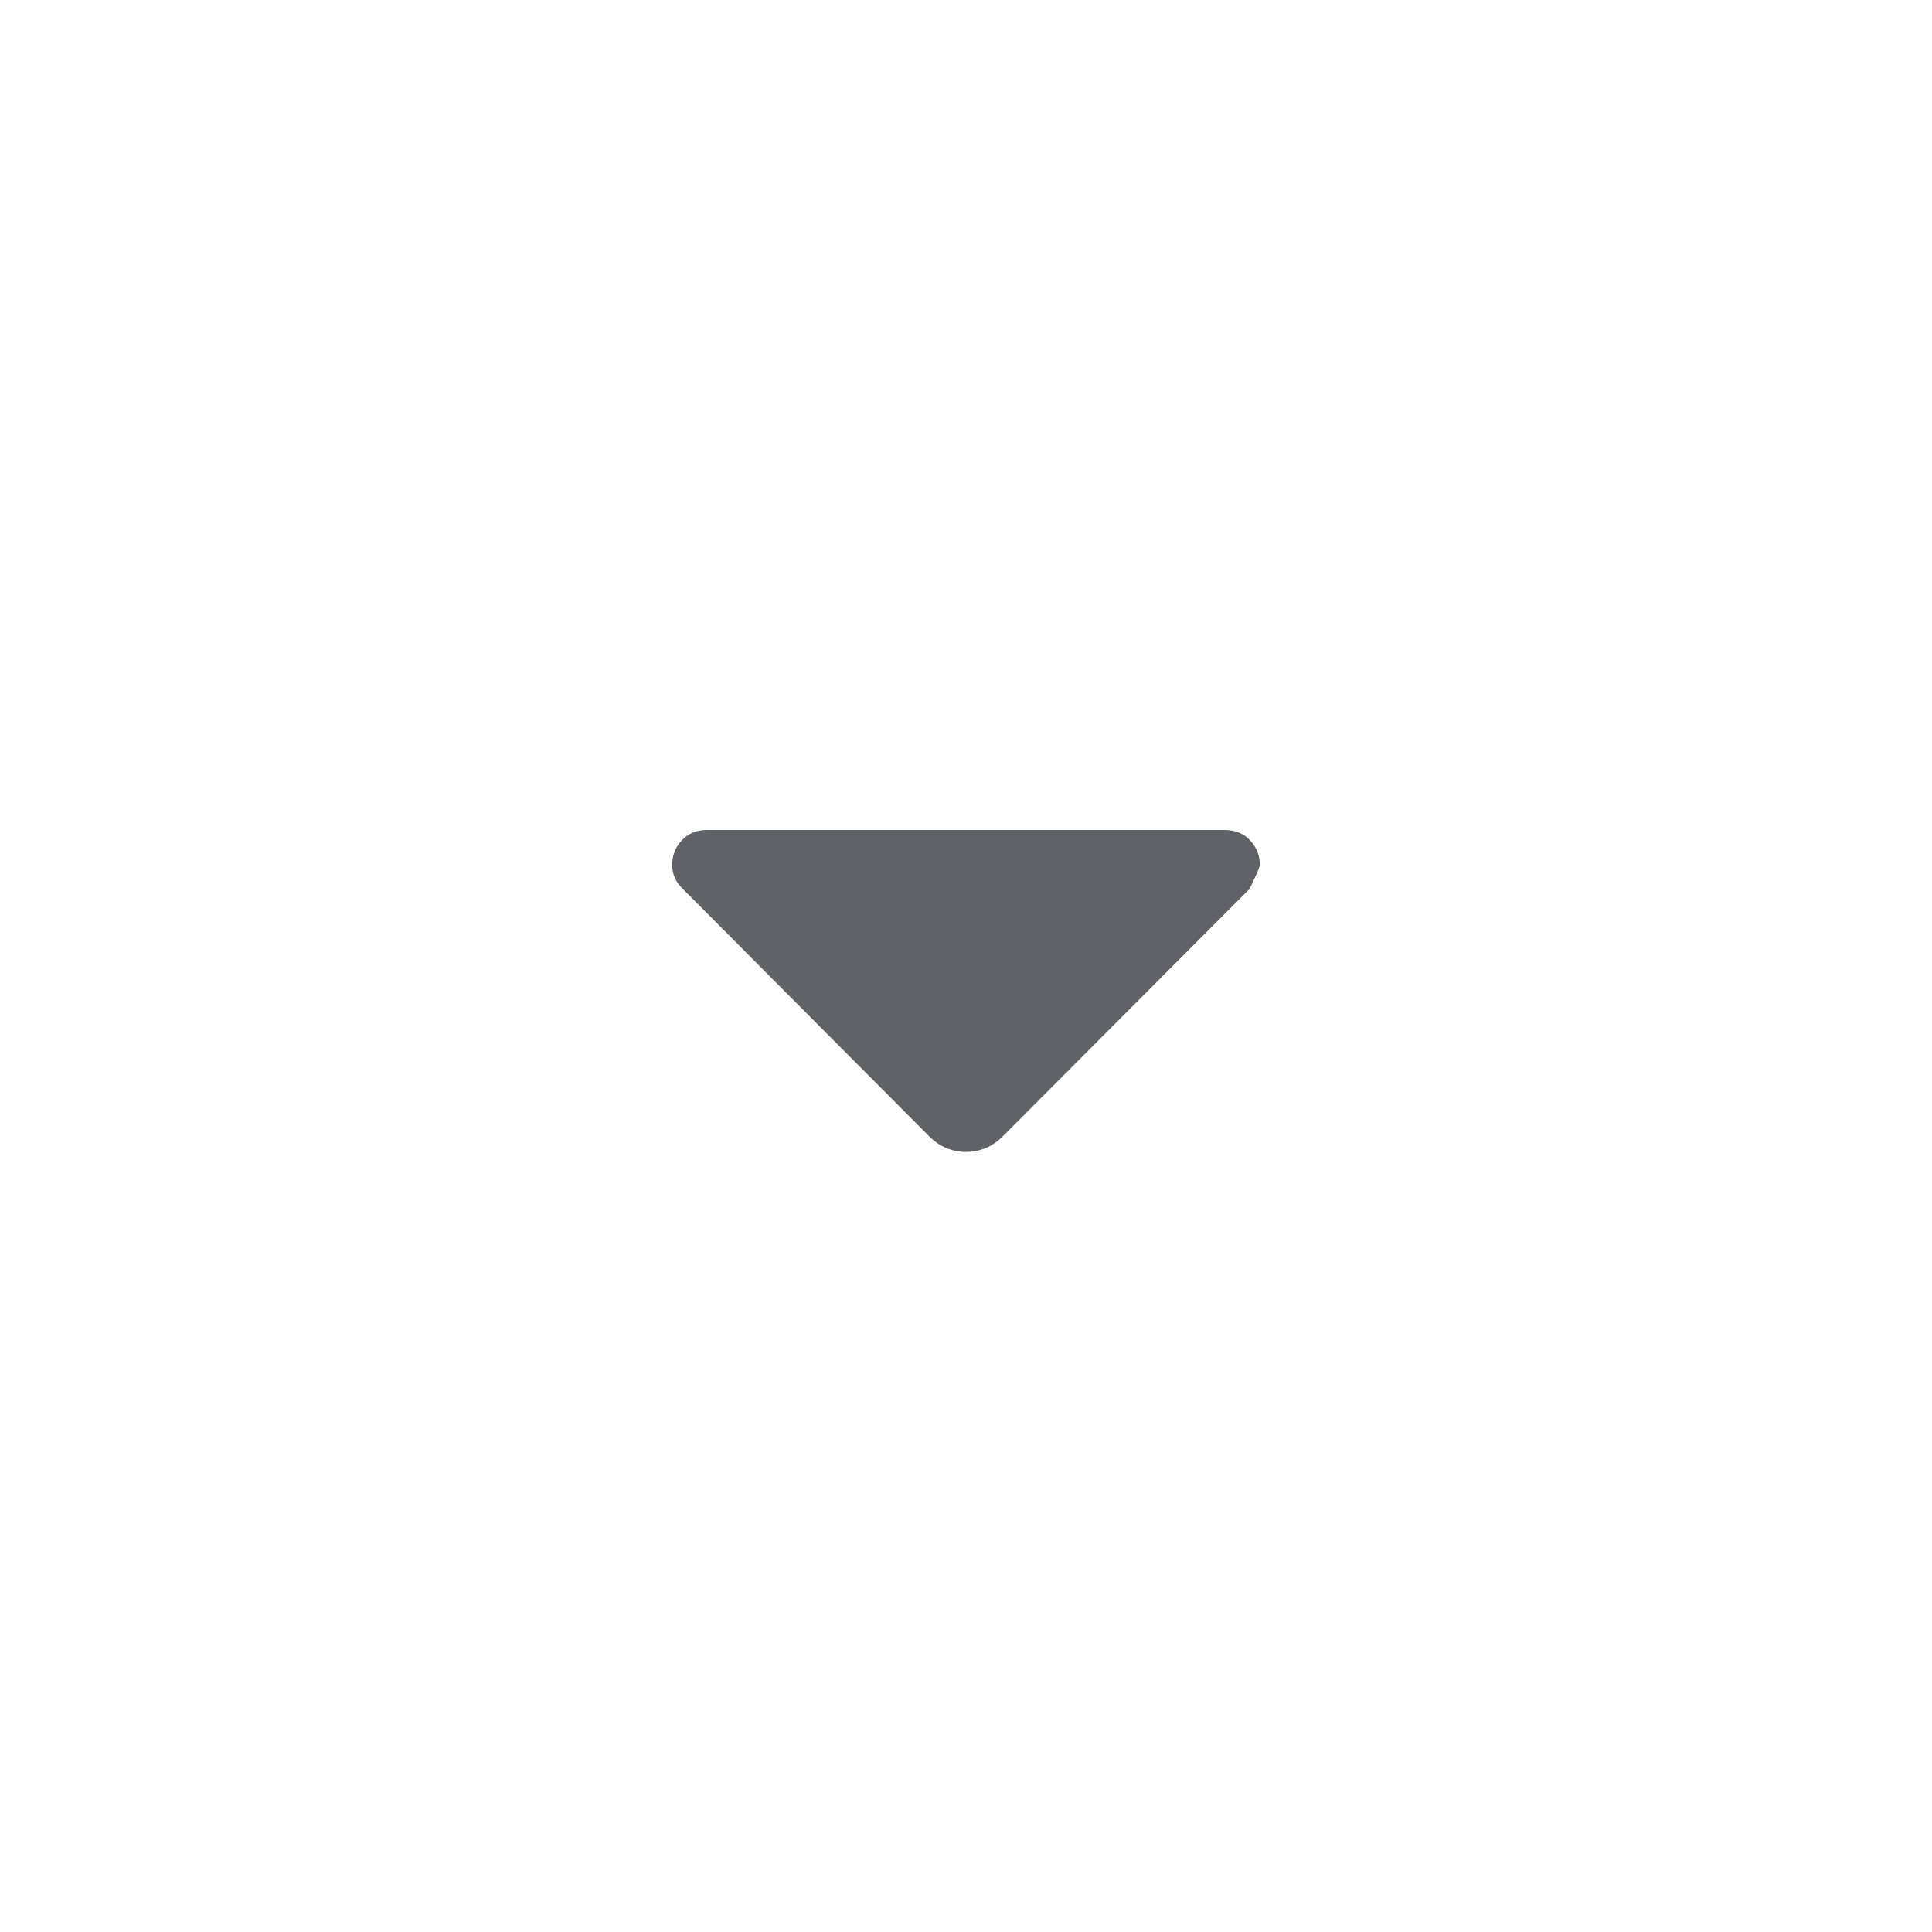 <svg xmlns="http://www.w3.org/2000/svg" height="24px" viewBox="0 -960 960 960" width="24px" fill="#5f6368"><path d="m461.62-395.46-122.41-122.9q-2.61-2.52-3.91-5.46-1.3-2.94-1.3-6.43 0-6.98 4.75-12.15 4.75-5.18 12.52-5.18h257.21q7.88 0 12.7 5.18 4.82 5.17 4.82 12.22 0 1.36-5.12 11.91l-122.5 122.81q-4.03 4.04-8.67 5.94-4.64 1.9-9.71 1.9-5.07 0-9.71-1.9-4.64-1.9-8.67-5.94Z"/></svg>